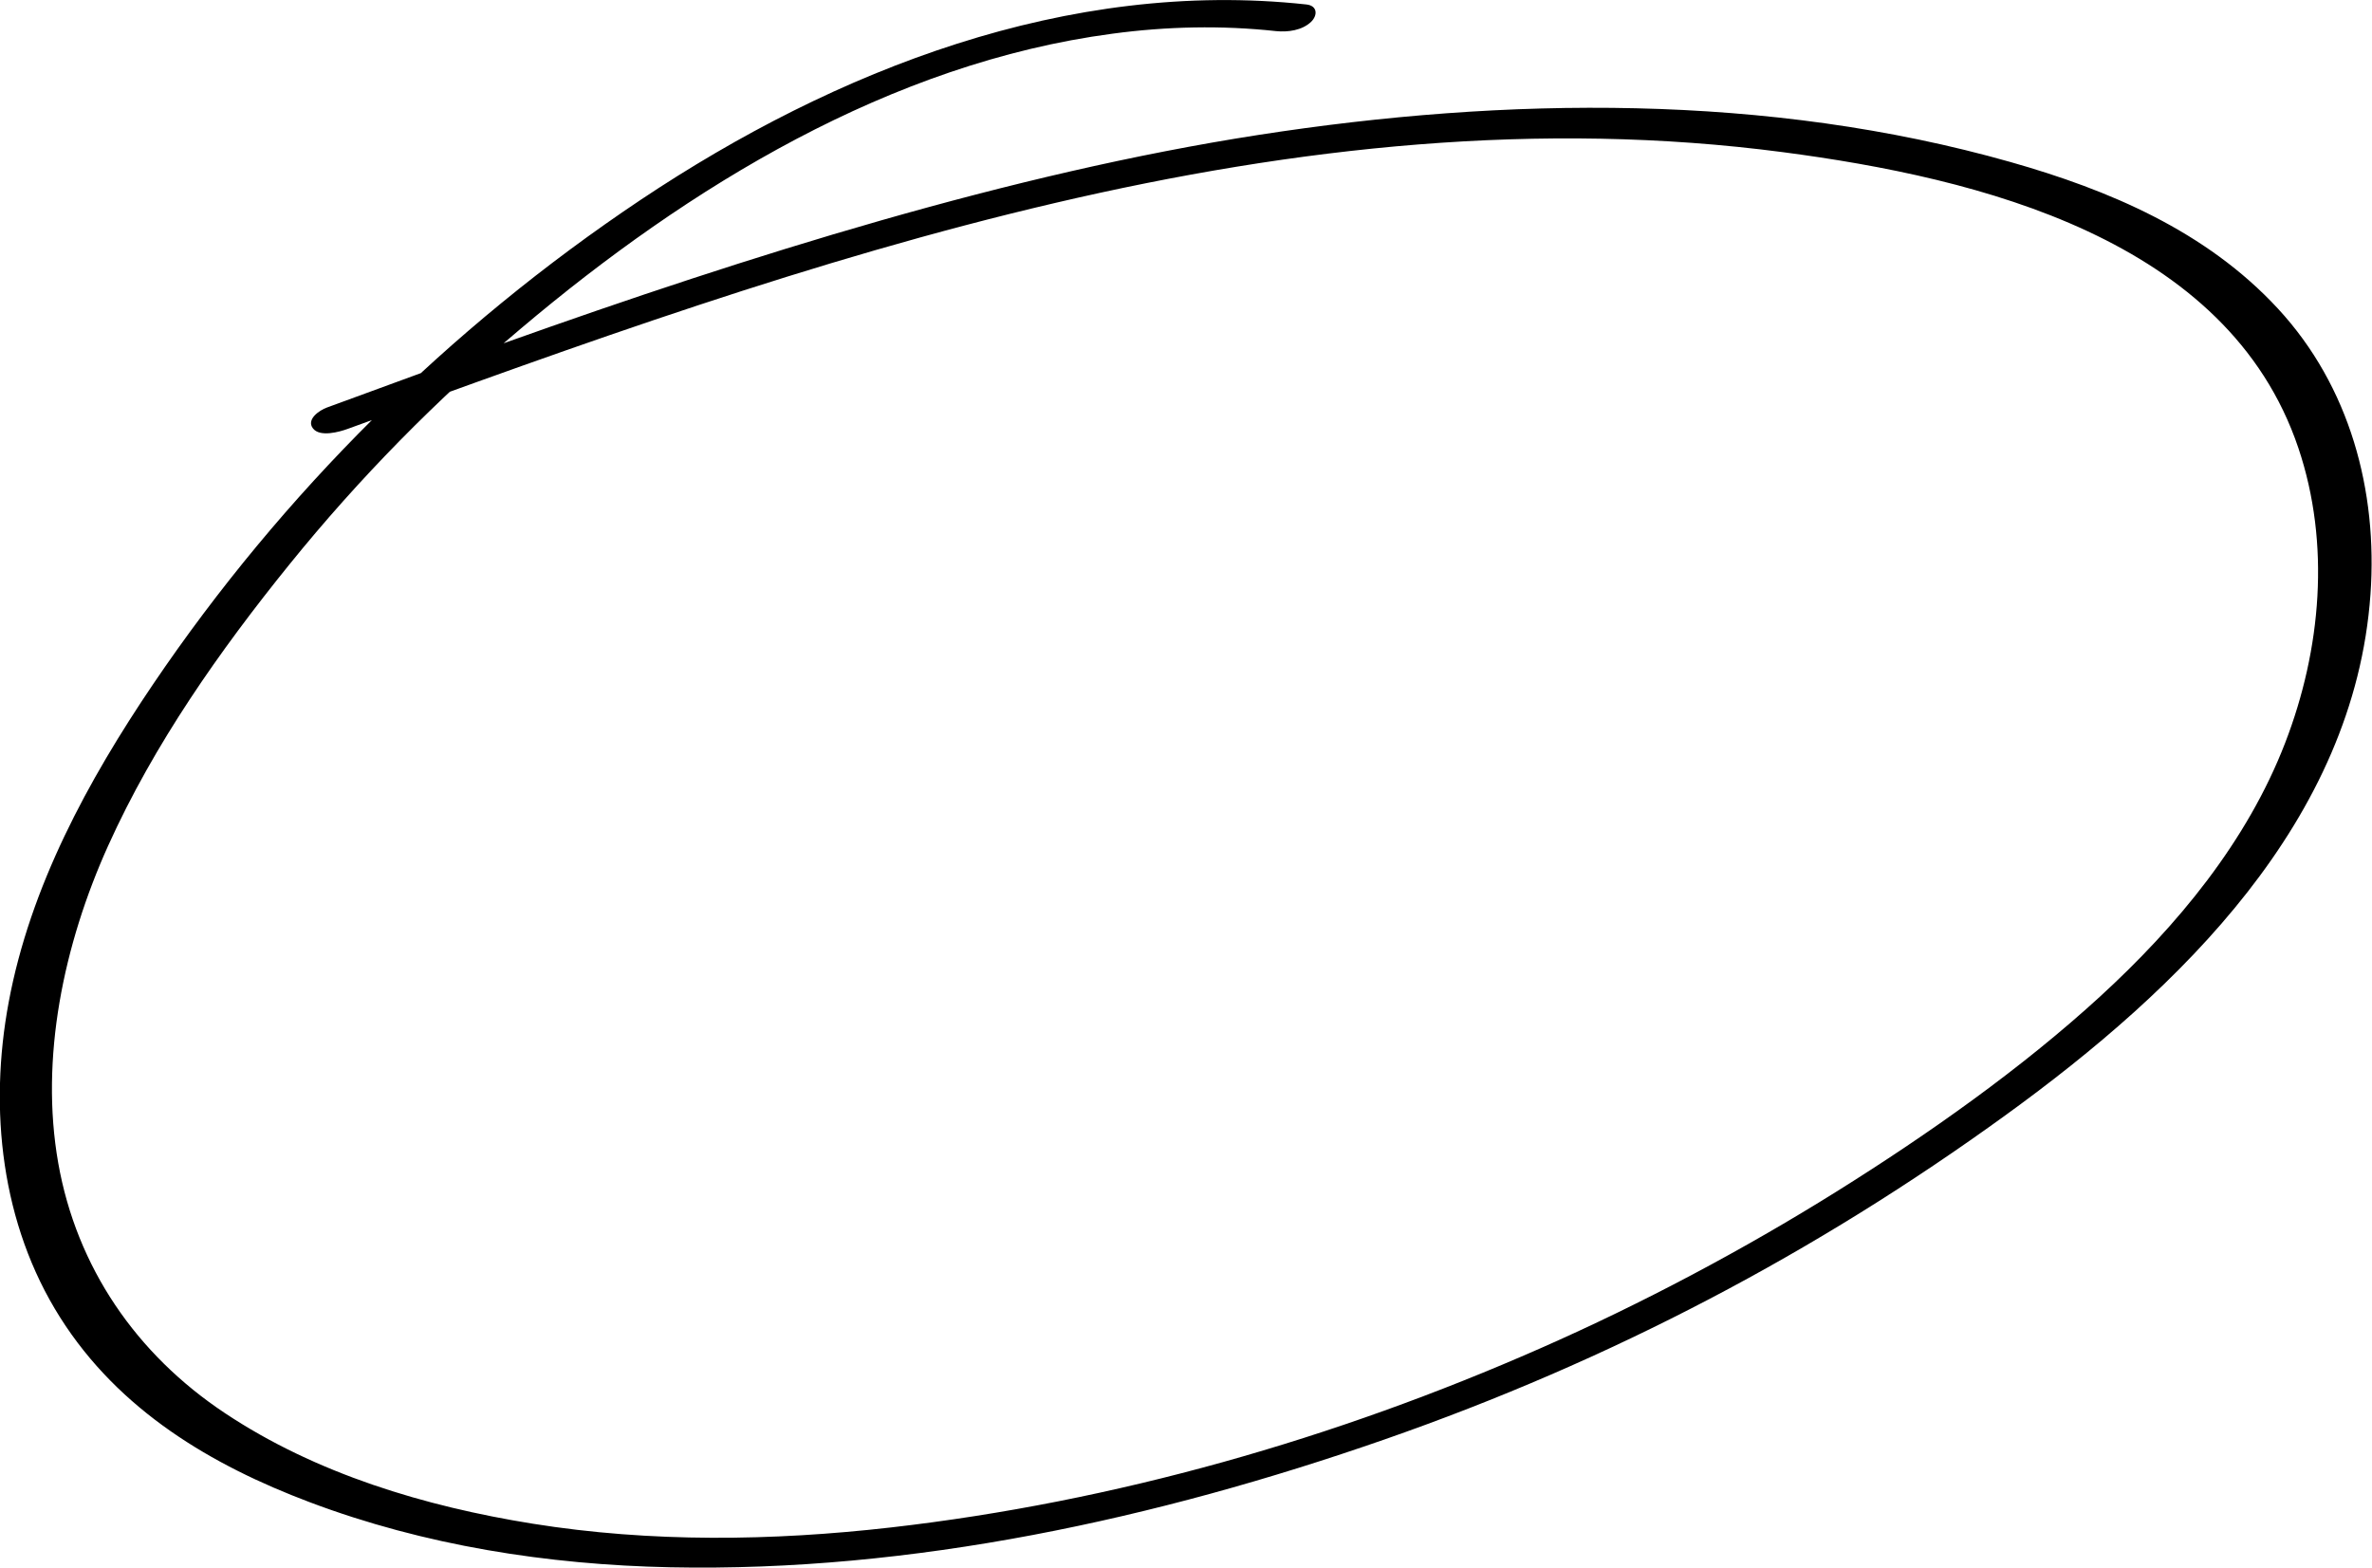 <svg width="59" height="39" viewBox="0 0 59 39" fill="none" xmlns="http://www.w3.org/2000/svg">
<path d="M32.493 0.111C26.567 -0.533 20.783 1.736 15.94 4.969C11.168 8.159 7.022 12.276 3.814 17.014C2.186 19.42 0.751 22.06 0.216 24.935C-0.281 27.595 0.027 30.456 1.496 32.778C2.964 35.1 5.273 36.457 7.699 37.372C10.556 38.451 13.622 38.93 16.671 38.993C22.692 39.117 28.77 37.787 34.426 35.817C40.081 33.847 45.171 31.163 49.889 27.742C54.228 24.599 58.563 20.411 58.962 14.786C59.145 12.209 58.448 9.613 56.661 7.679C54.874 5.746 52.451 4.724 50.007 4.031C43.97 2.319 37.458 2.402 31.302 3.357C25.146 4.312 18.661 6.353 12.556 8.53C11.077 9.056 9.605 9.599 8.132 10.139C7.946 10.206 7.611 10.434 7.784 10.658C7.956 10.883 8.444 10.745 8.647 10.671C14.431 8.561 20.238 6.453 26.246 5.049C32.253 3.645 38.308 2.992 44.349 3.786C49.222 4.426 55.416 5.941 57.169 11.147C57.971 13.529 57.737 16.16 56.84 18.482C55.893 20.937 54.157 23.035 52.224 24.804C50.292 26.573 47.977 28.211 45.675 29.649C43.374 31.086 40.87 32.42 38.328 33.539C33.211 35.794 27.731 37.365 22.161 38.002C19.203 38.34 16.191 38.38 13.246 37.908C10.573 37.479 7.862 36.668 5.594 35.157C3.391 33.693 1.905 31.528 1.448 28.932C0.991 26.335 1.577 23.507 2.69 21.041C3.828 18.518 5.462 16.19 7.202 14.039C8.941 11.888 10.86 9.941 12.962 8.169C17.131 4.647 22.151 1.571 27.671 0.838C29.017 0.657 30.388 0.627 31.738 0.774C32.033 0.804 32.388 0.757 32.612 0.543C32.778 0.382 32.774 0.141 32.493 0.111Z" fill="black"/>
</svg>
